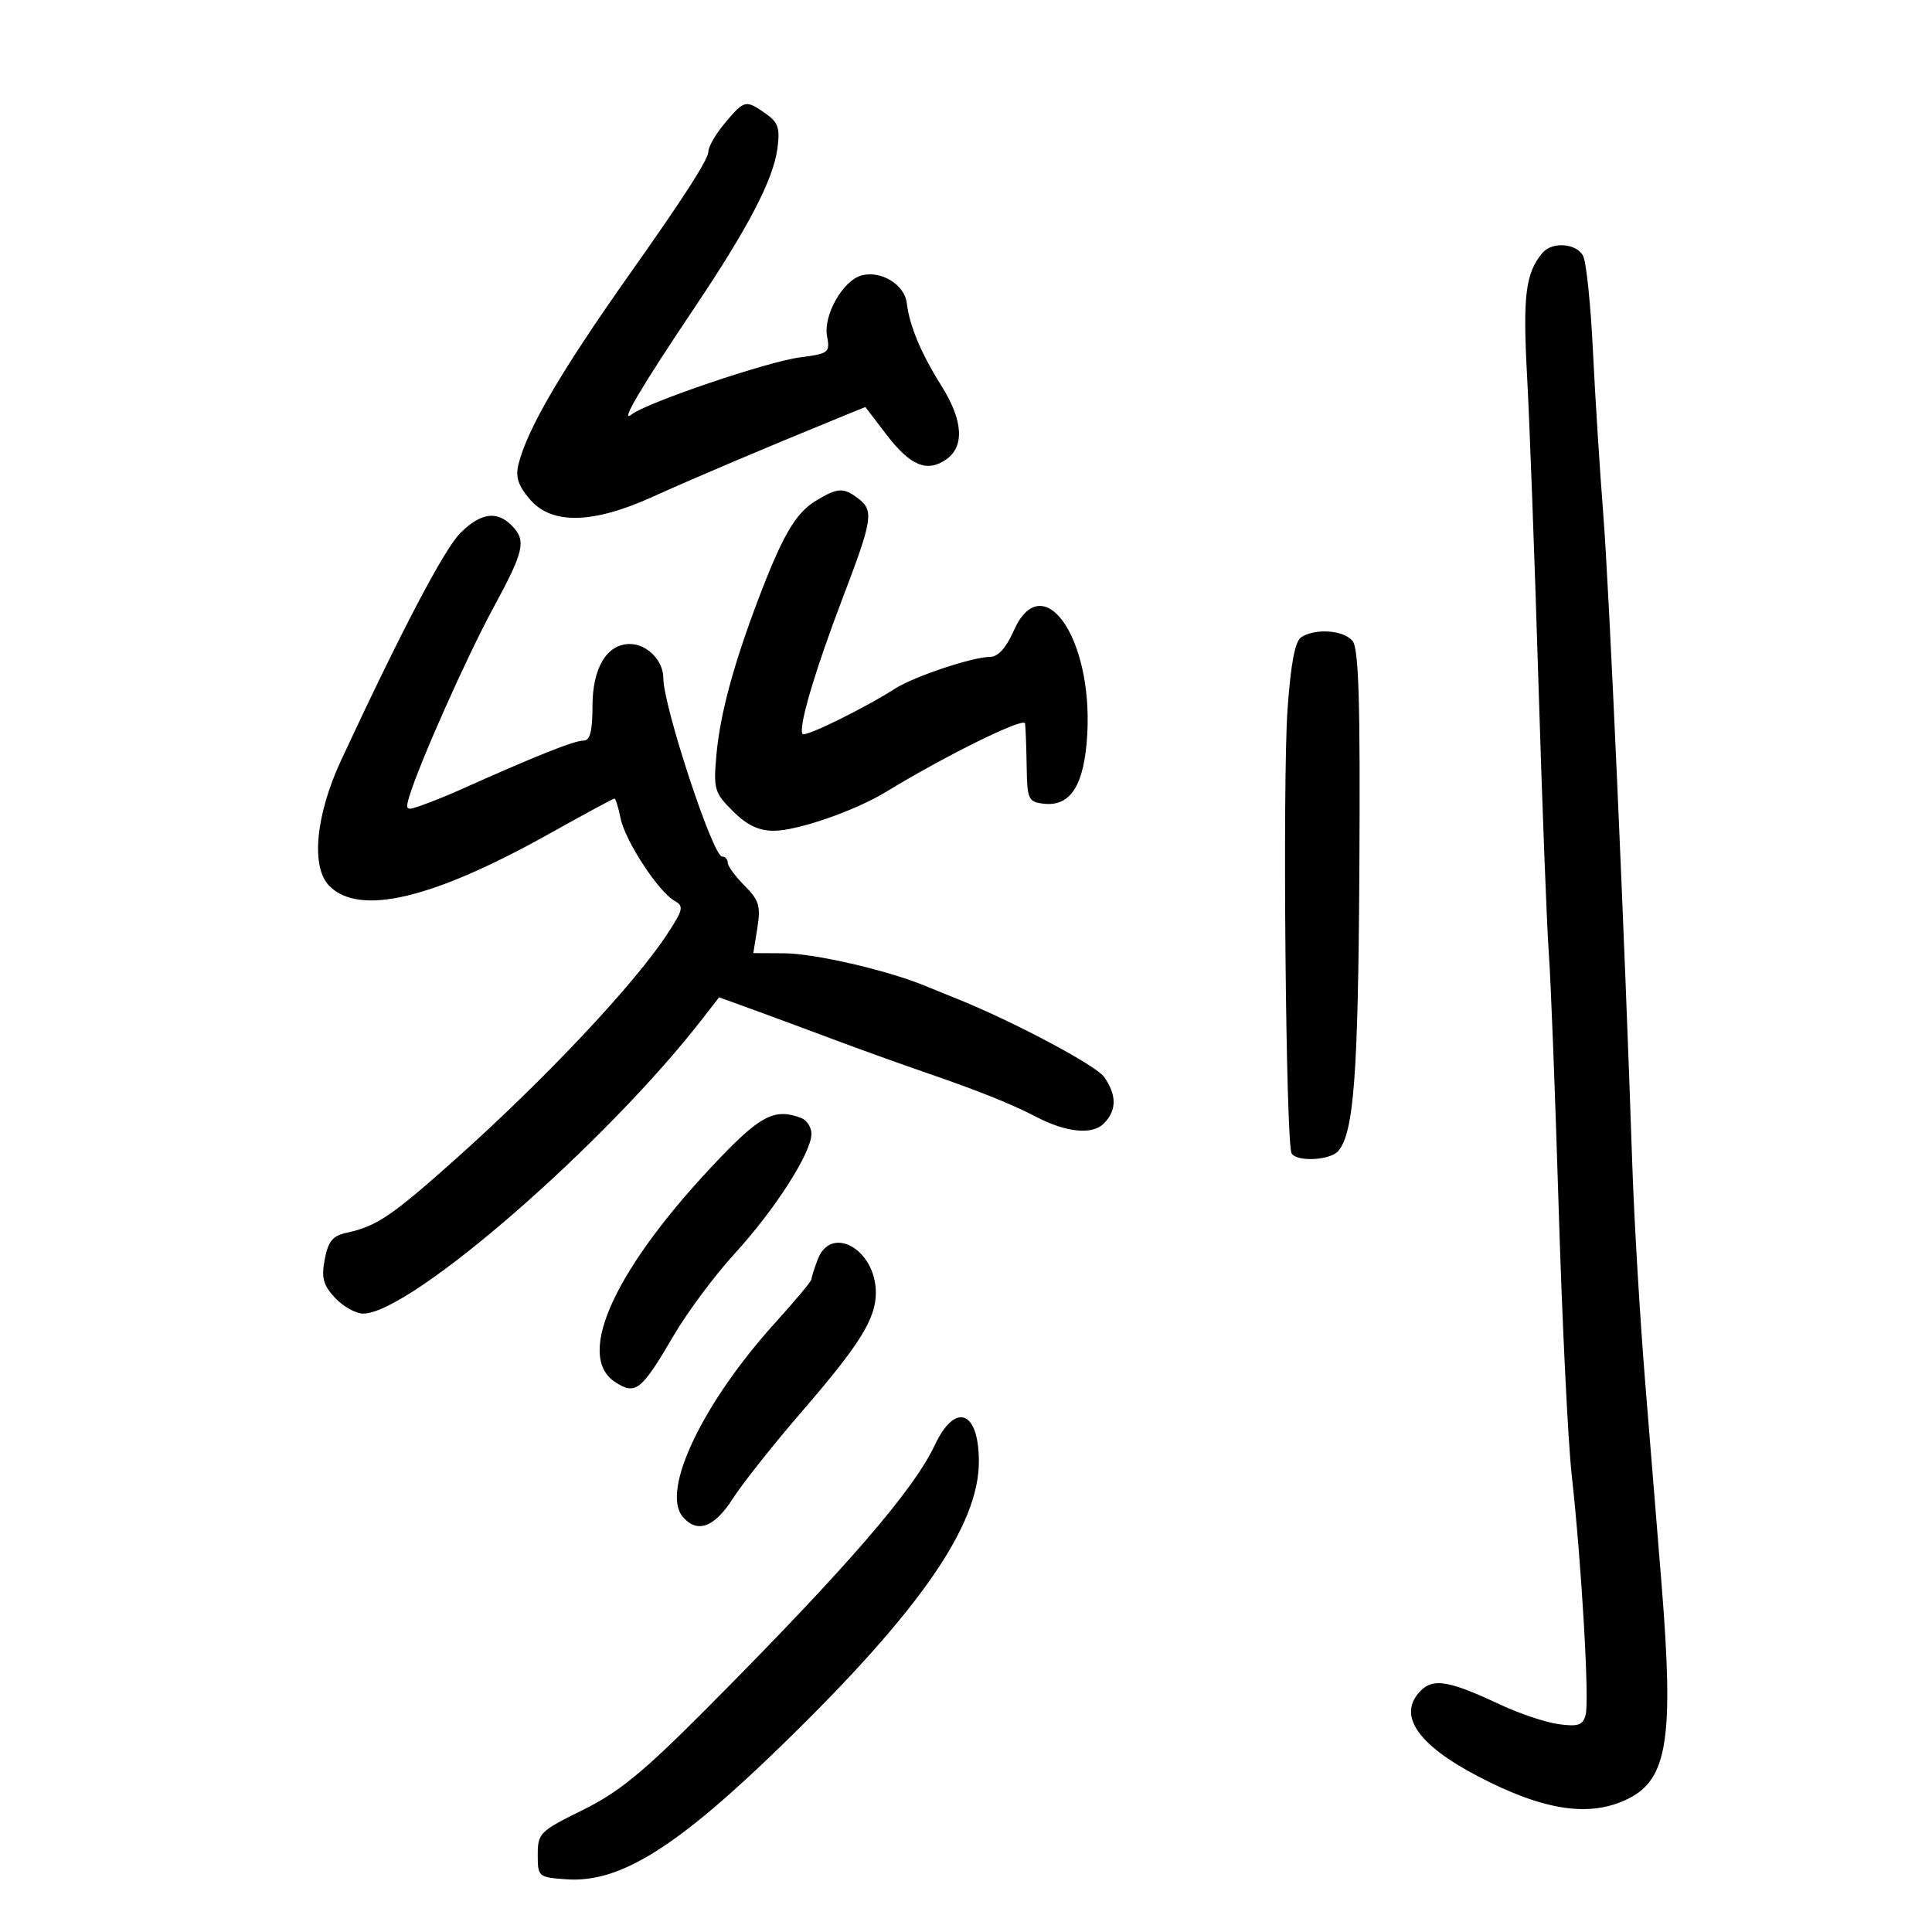 <svg xmlns="http://www.w3.org/2000/svg" width="300" height="300" viewBox="0 0 300 300" version="1.1">
	<path d="M 112.589 19.077 C 111.165 20.769, 110 22.765, 110 23.514 C 110 24.730, 106.316 30.470, 97.814 42.500 C 87.108 57.649, 81.881 66.590, 80.505 72.109 C 80.019 74.055, 80.473 75.439, 82.291 77.552 C 85.681 81.494, 92.046 81.360, 101.326 77.152 C 107.548 74.331, 118.591 69.644, 129.936 65.010 L 134.371 63.198 137.632 67.468 C 141.343 72.329, 143.960 73.416, 146.935 71.333 C 149.807 69.321, 149.546 65.261, 146.205 59.946 C 143.011 54.866, 141.225 50.598, 140.797 47.025 C 140.457 44.195, 136.821 41.973, 133.814 42.759 C 130.910 43.518, 127.817 48.935, 128.425 52.194 C 128.902 54.749, 128.684 54.920, 124.214 55.495 C 119.189 56.141, 100.478 62.489, 98.044 64.373 C 96.196 65.803, 99.518 60.181, 107.909 47.679 C 116.218 35.297, 120.070 27.896, 120.718 23.063 C 121.142 19.901, 120.839 19.001, 118.891 17.636 C 115.789 15.464, 115.591 15.509, 112.589 19.077 M 239.493 39.288 C 236.876 42.438, 236.446 45.932, 237.128 58.500 C 237.517 65.650, 238.309 87.025, 238.888 106 C 239.468 124.975, 240.192 143.875, 240.498 148 C 240.805 152.125, 241.492 169.900, 242.027 187.500 C 242.562 205.100, 243.473 223.775, 244.051 229 C 245.583 242.847, 246.815 263.992, 246.221 266.263 C 245.797 267.885, 245.075 268.139, 242.048 267.733 C 240.036 267.463, 235.939 266.092, 232.944 264.686 C 225.089 260.998, 222.589 260.554, 220.644 262.499 C 216.918 266.225, 219.991 270.849, 229.500 275.825 C 239.804 281.216, 247.003 282.268, 252.936 279.248 C 258.950 276.188, 259.924 269.804, 258.009 246 C 257.456 239.125, 256.324 225.175, 255.494 215 C 254.664 204.825, 253.751 189.525, 253.466 181 C 252.258 144.920, 249.882 91.597, 248.966 80 C 248.422 73.125, 247.696 61.650, 247.352 54.500 C 247.008 47.350, 246.322 40.712, 245.828 39.750 C 244.804 37.755, 240.997 37.478, 239.493 39.288 M 126.662 77.777 C 123.547 79.668, 121.513 83.151, 117.770 93 C 113.906 103.166, 111.820 110.892, 111.254 117.138 C 110.764 122.535, 110.919 123.073, 113.789 125.943 C 115.974 128.128, 117.796 129, 120.173 128.999 C 123.799 128.999, 132.735 125.909, 137.500 123.008 C 146.912 117.278, 159.021 111.311, 159.169 112.332 C 159.261 112.974, 159.374 115.975, 159.419 119 C 159.494 124.127, 159.673 124.520, 162.052 124.797 C 166.263 125.288, 168.383 121.914, 168.830 114.010 C 169.685 98.863, 161.839 87.892, 157.380 98 C 156.228 100.611, 154.966 102, 153.745 102 C 151.053 102, 141.931 105.044, 139 106.921 C 134.229 109.975, 125.119 114.452, 124.643 113.976 C 123.865 113.198, 126.496 104.261, 130.893 92.741 C 135.512 80.641, 135.722 79.269, 133.250 77.392 C 130.964 75.657, 130.067 75.709, 126.662 77.777 M 71.501 82.750 C 68.988 85.243, 62.374 97.839, 52.991 118 C 48.998 126.578, 48.237 134.665, 51.147 137.576 C 55.851 142.280, 67.165 139.593, 85.284 129.468 C 90.666 126.460, 95.222 124, 95.409 124 C 95.597 124, 96.024 125.371, 96.359 127.047 C 97.058 130.539, 102.233 138.471, 104.721 139.864 C 106.231 140.709, 106.113 141.233, 103.538 145.151 C 98.435 152.912, 84.593 167.616, 70.776 179.952 C 60.810 188.850, 58.500 190.411, 53.794 191.430 C 51.656 191.893, 50.948 192.761, 50.422 195.564 C 49.881 198.450, 50.185 199.568, 52.053 201.556 C 53.315 202.900, 55.283 203.989, 56.424 203.977 C 63.809 203.894, 94.002 177.637, 109.085 158.181 L 111.658 154.862 117.079 156.830 C 120.061 157.913, 125.650 159.982, 129.500 161.429 C 133.350 162.876, 139.875 165.221, 144 166.641 C 152.032 169.405, 156.997 171.400, 161 173.474 C 165.596 175.855, 169.613 176.245, 171.376 174.481 C 173.417 172.441, 173.440 170.073, 171.449 167.230 C 170.179 165.418, 157.258 158.560, 148.500 155.051 C 147.400 154.610, 145.150 153.696, 143.500 153.021 C 137.636 150.620, 126.429 148.047, 121.738 148.024 L 116.976 148 117.605 144.071 C 118.143 140.707, 117.857 139.766, 115.616 137.526 C 114.177 136.086, 113 134.480, 113 133.955 C 113 133.430, 112.605 133, 112.122 133 C 110.692 133, 103 109.638, 103 105.293 C 103 102.570, 100.473 100, 97.796 100 C 94.230 100, 92 103.714, 92 109.653 C 92 113.519, 91.620 115, 90.627 115 C 89.132 115, 83.334 117.316, 71 122.839 C 69.625 123.455, 67.232 124.418, 65.682 124.980 C 63.047 125.936, 62.908 125.857, 63.533 123.751 C 65.031 118.710, 72.473 101.991, 76.598 94.399 C 81.418 85.527, 81.774 83.917, 79.429 81.571 C 77.128 79.271, 74.634 79.642, 71.501 82.750 M 202.079 98.930 C 201.089 99.556, 200.437 102.960, 199.928 110.164 C 199.138 121.333, 199.659 177.640, 200.566 179.107 C 201.403 180.460, 206.610 180.175, 207.826 178.709 C 210.237 175.804, 210.898 166.891, 211.083 134.770 C 211.233 108.857, 210.986 100.688, 210.017 99.520 C 208.627 97.845, 204.301 97.524, 202.079 98.930 M 111.850 179.750 C 95.667 196.612, 89.176 210.448, 95.505 214.595 C 98.690 216.682, 99.582 215.974, 104.618 207.363 C 106.736 203.741, 111.025 197.988, 114.148 194.580 C 120.345 187.817, 126 178.982, 126 176.063 C 126 175.046, 125.288 173.941, 124.418 173.607 C 120.401 172.066, 118.185 173.149, 111.850 179.750 M 126.975 195.565 C 126.439 196.976, 126 198.368, 126 198.658 C 126 198.948, 123.489 201.956, 120.421 205.343 C 109.145 217.787, 102.618 231.425, 105.992 235.490 C 108.213 238.167, 110.910 237.209, 113.772 232.729 C 115.272 230.380, 120.100 224.292, 124.500 219.200 C 133.520 208.762, 136 204.780, 136 200.730 C 136 194.034, 129.066 190.065, 126.975 195.565 M 145.154 224.395 C 141.856 231.411, 131.459 243.427, 110 265.024 C 99.919 275.169, 96.145 278.271, 90.500 281.052 C 83.823 284.341, 83.500 284.662, 83.500 288 C 83.500 291.427, 83.593 291.507, 87.939 291.817 C 96.284 292.412, 105.147 286.859, 121.834 270.581 C 142.888 250.043, 151.997 236.867, 151.999 226.950 C 152.001 219.019, 148.326 217.648, 145.154 224.395" stroke="none" fill="black" fill-rule="evenodd"/>
</svg>